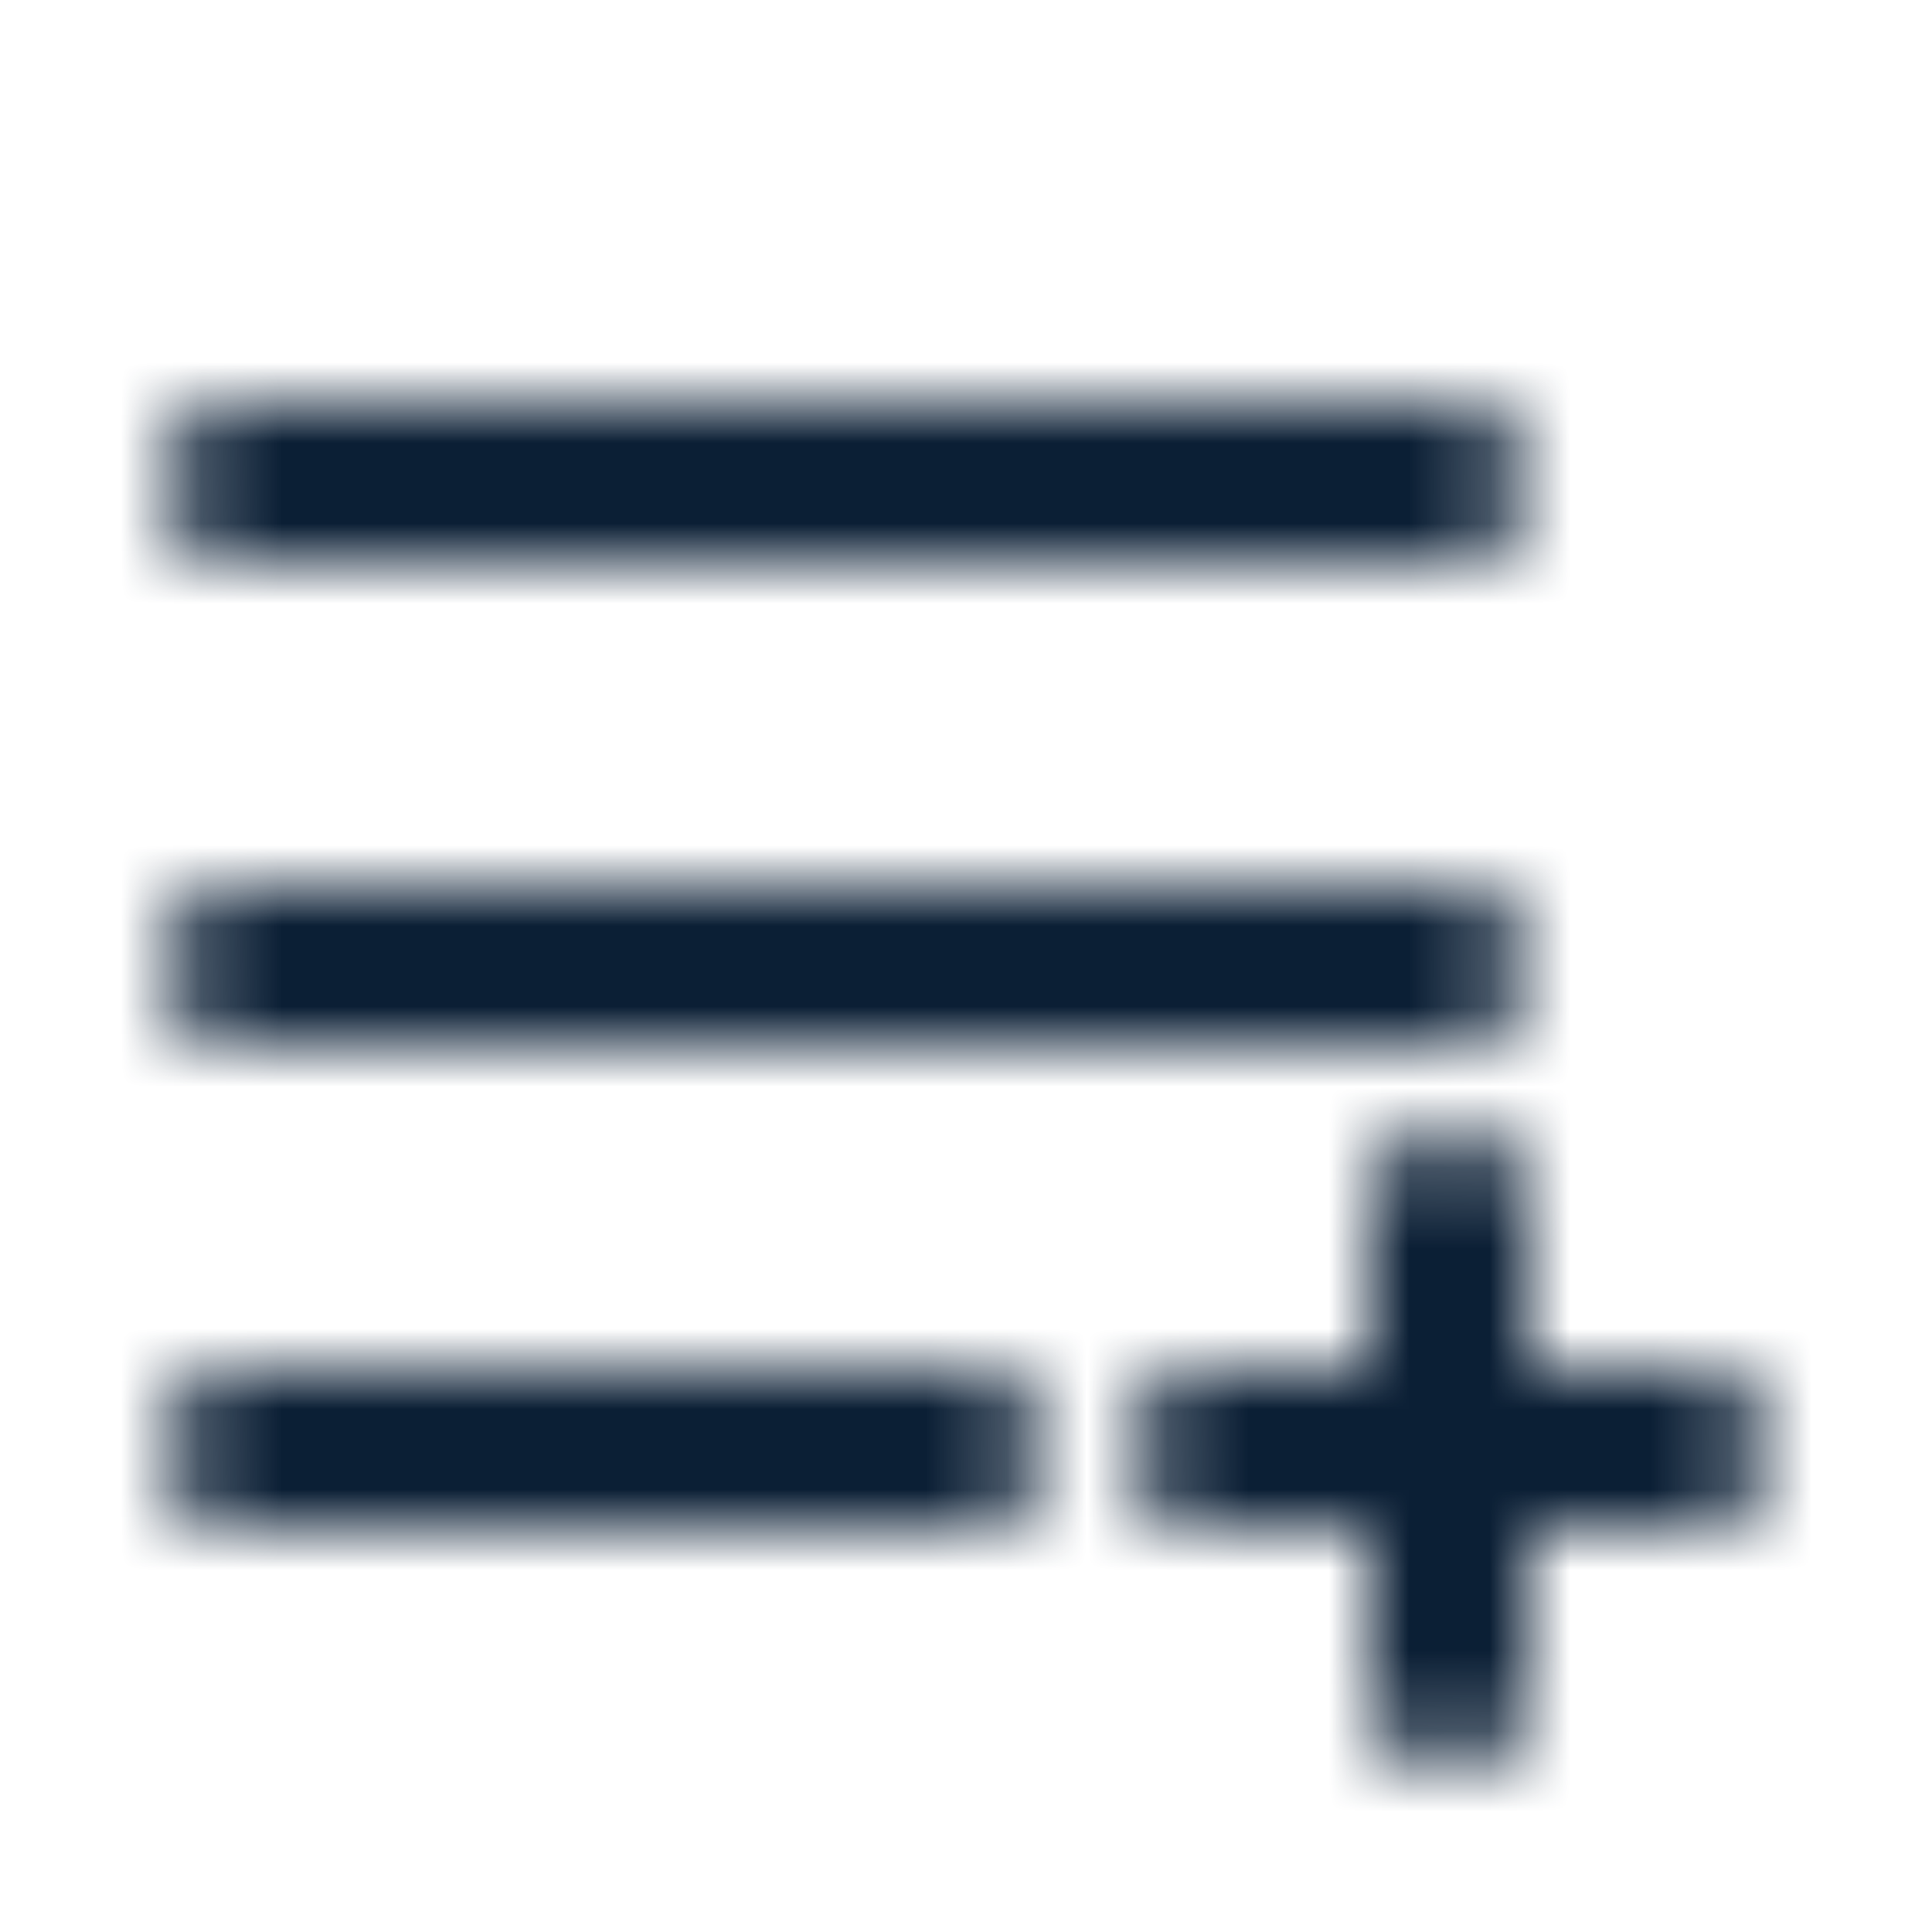 <svg width="24" height="24" viewBox="0 0 24 24" fill="none" xmlns="http://www.w3.org/2000/svg">
<mask id="mask0" mask-type="alpha" maskUnits="userSpaceOnUse" x="2" y="5" width="20" height="17">
<path fill-rule="evenodd" clip-rule="evenodd" d="M2 6C2 5.448 2.448 5 3 5H18C18.552 5 19 5.448 19 6C19 6.552 18.552 7 18 7H3C2.448 7 2 6.552 2 6Z" fill="black"/>
<path fill-rule="evenodd" clip-rule="evenodd" d="M2 12C2 11.448 2.448 11 3 11H18C18.552 11 19 11.448 19 12C19 12.552 18.552 13 18 13H3C2.448 13 2 12.552 2 12Z" fill="black"/>
<path fill-rule="evenodd" clip-rule="evenodd" d="M2 18C2 17.448 2.448 17 3 17H12C12.552 17 13 17.448 13 18C13 18.552 12.552 19 12 19H3C2.448 19 2 18.552 2 18Z" fill="black"/>
<path fill-rule="evenodd" clip-rule="evenodd" d="M18 14C18.552 14 19 14.448 19 15V21C19 21.552 18.552 22 18 22C17.448 22 17 21.552 17 21V15C17 14.448 17.448 14 18 14Z" fill="black"/>
<path fill-rule="evenodd" clip-rule="evenodd" d="M14 18C14 17.448 14.448 17 15 17H21C21.552 17 22 17.448 22 18C22 18.552 21.552 19 21 19H15C14.448 19 14 18.552 14 18Z" fill="black"/>
</mask>
<g mask="url(#mask0)">
<rect width="24" height="24" fill="#0B1F35"/>
</g>
</svg>
